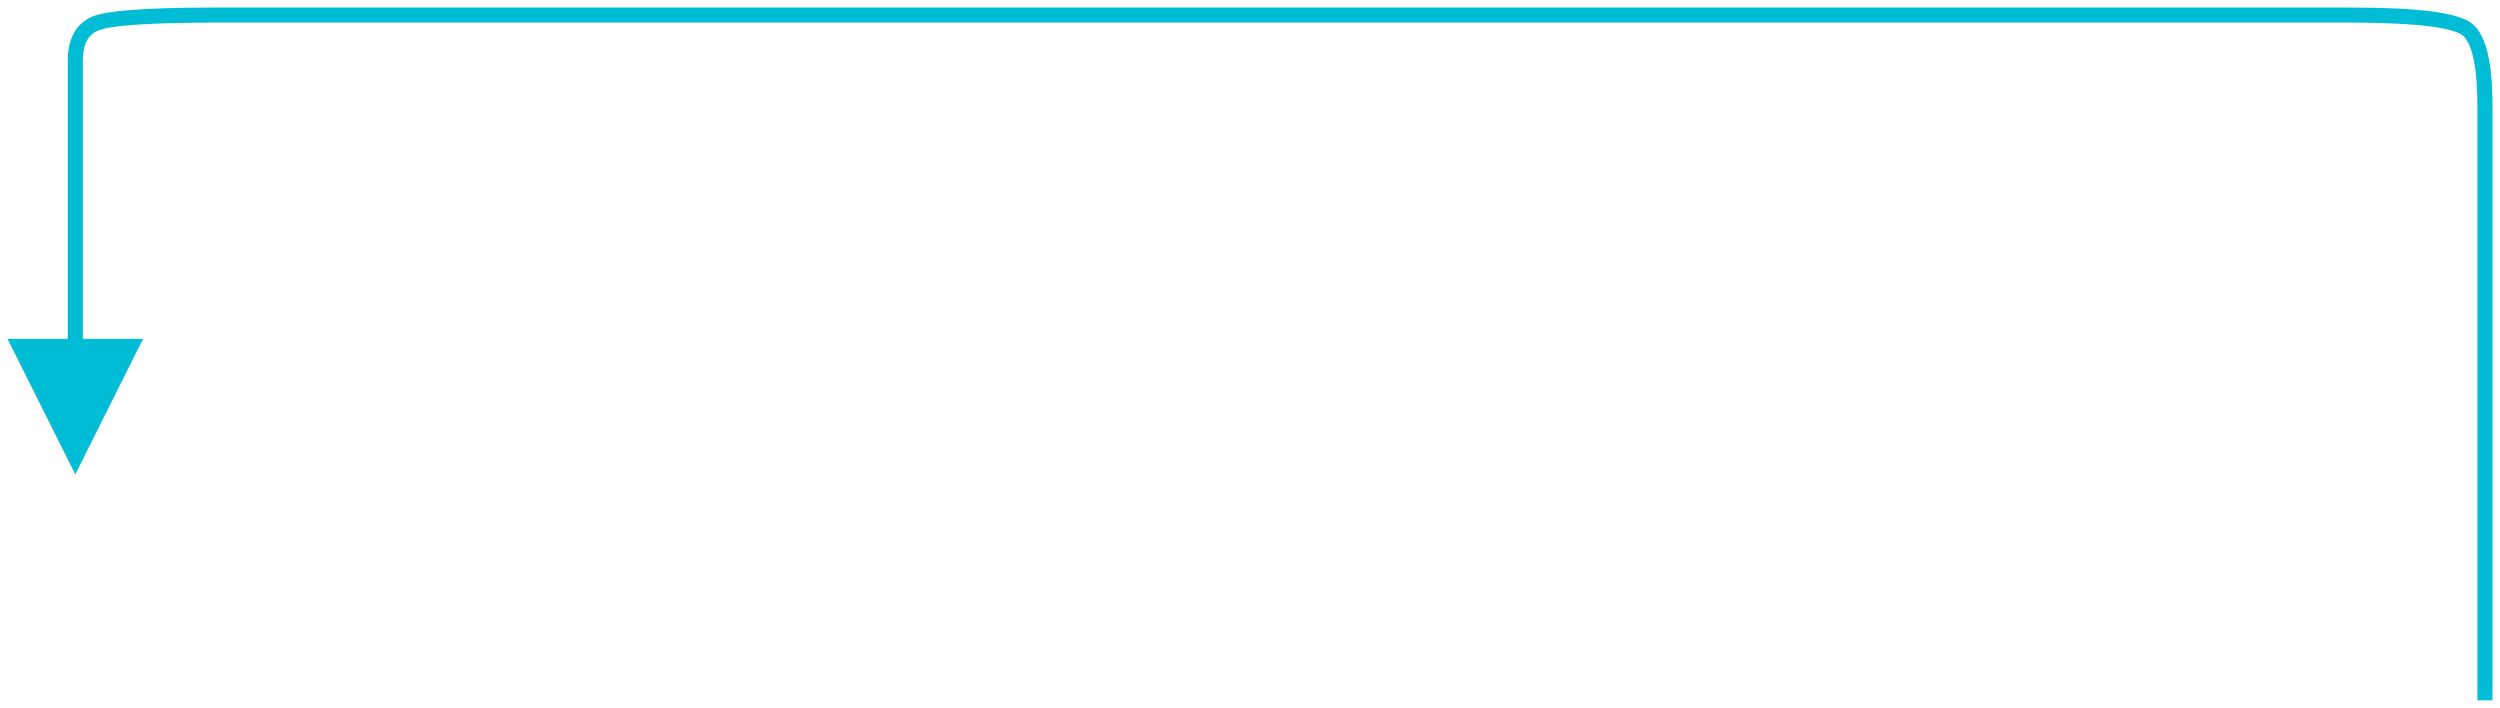 <?xml version="1.0" encoding="UTF-8"?>
<svg width="166px" height="47px" viewBox="0 0 166 47" version="1.1" xmlns="http://www.w3.org/2000/svg" xmlns:xlink="http://www.w3.org/1999/xlink">
    <title>line-customer</title>
    <g id="arrow" stroke="none" stroke-width="1" fill="none" fill-rule="evenodd">
        <g id="single-line-update" transform="translate(-723, -469)" fill="#00BCD4" fill-rule="nonzero">
            <path id="line-customer" d="M879.049,469.5 C883.677,469.5 886.332,469.839 887.214,470.627 C888.065,471.388 888.466,473.051 888.498,475.655 L888.5,476 L888.5,515.5 L887.5,515.5 L887.5,476 C887.5,473.469 887.152,471.912 886.548,471.373 C885.956,470.844 883.525,470.52 879.437,470.501 L879.049,470.5 L737.422,470.5 C733.018,470.5 730.346,470.684 729.537,471.018 C728.891,471.284 728.548,471.854 728.505,472.816 L728.5,473.028 L728.5,491.5 L732.5,491.5 L728,500.5 L723.5,491.5 L727.5,491.5 L727.5,473.028 C727.5,471.563 728.052,470.549 729.155,470.093 C730.11,469.699 732.685,469.512 736.999,469.501 L737.422,469.5 L879.049,469.5 Z"></path>
        </g>
    </g>
</svg>